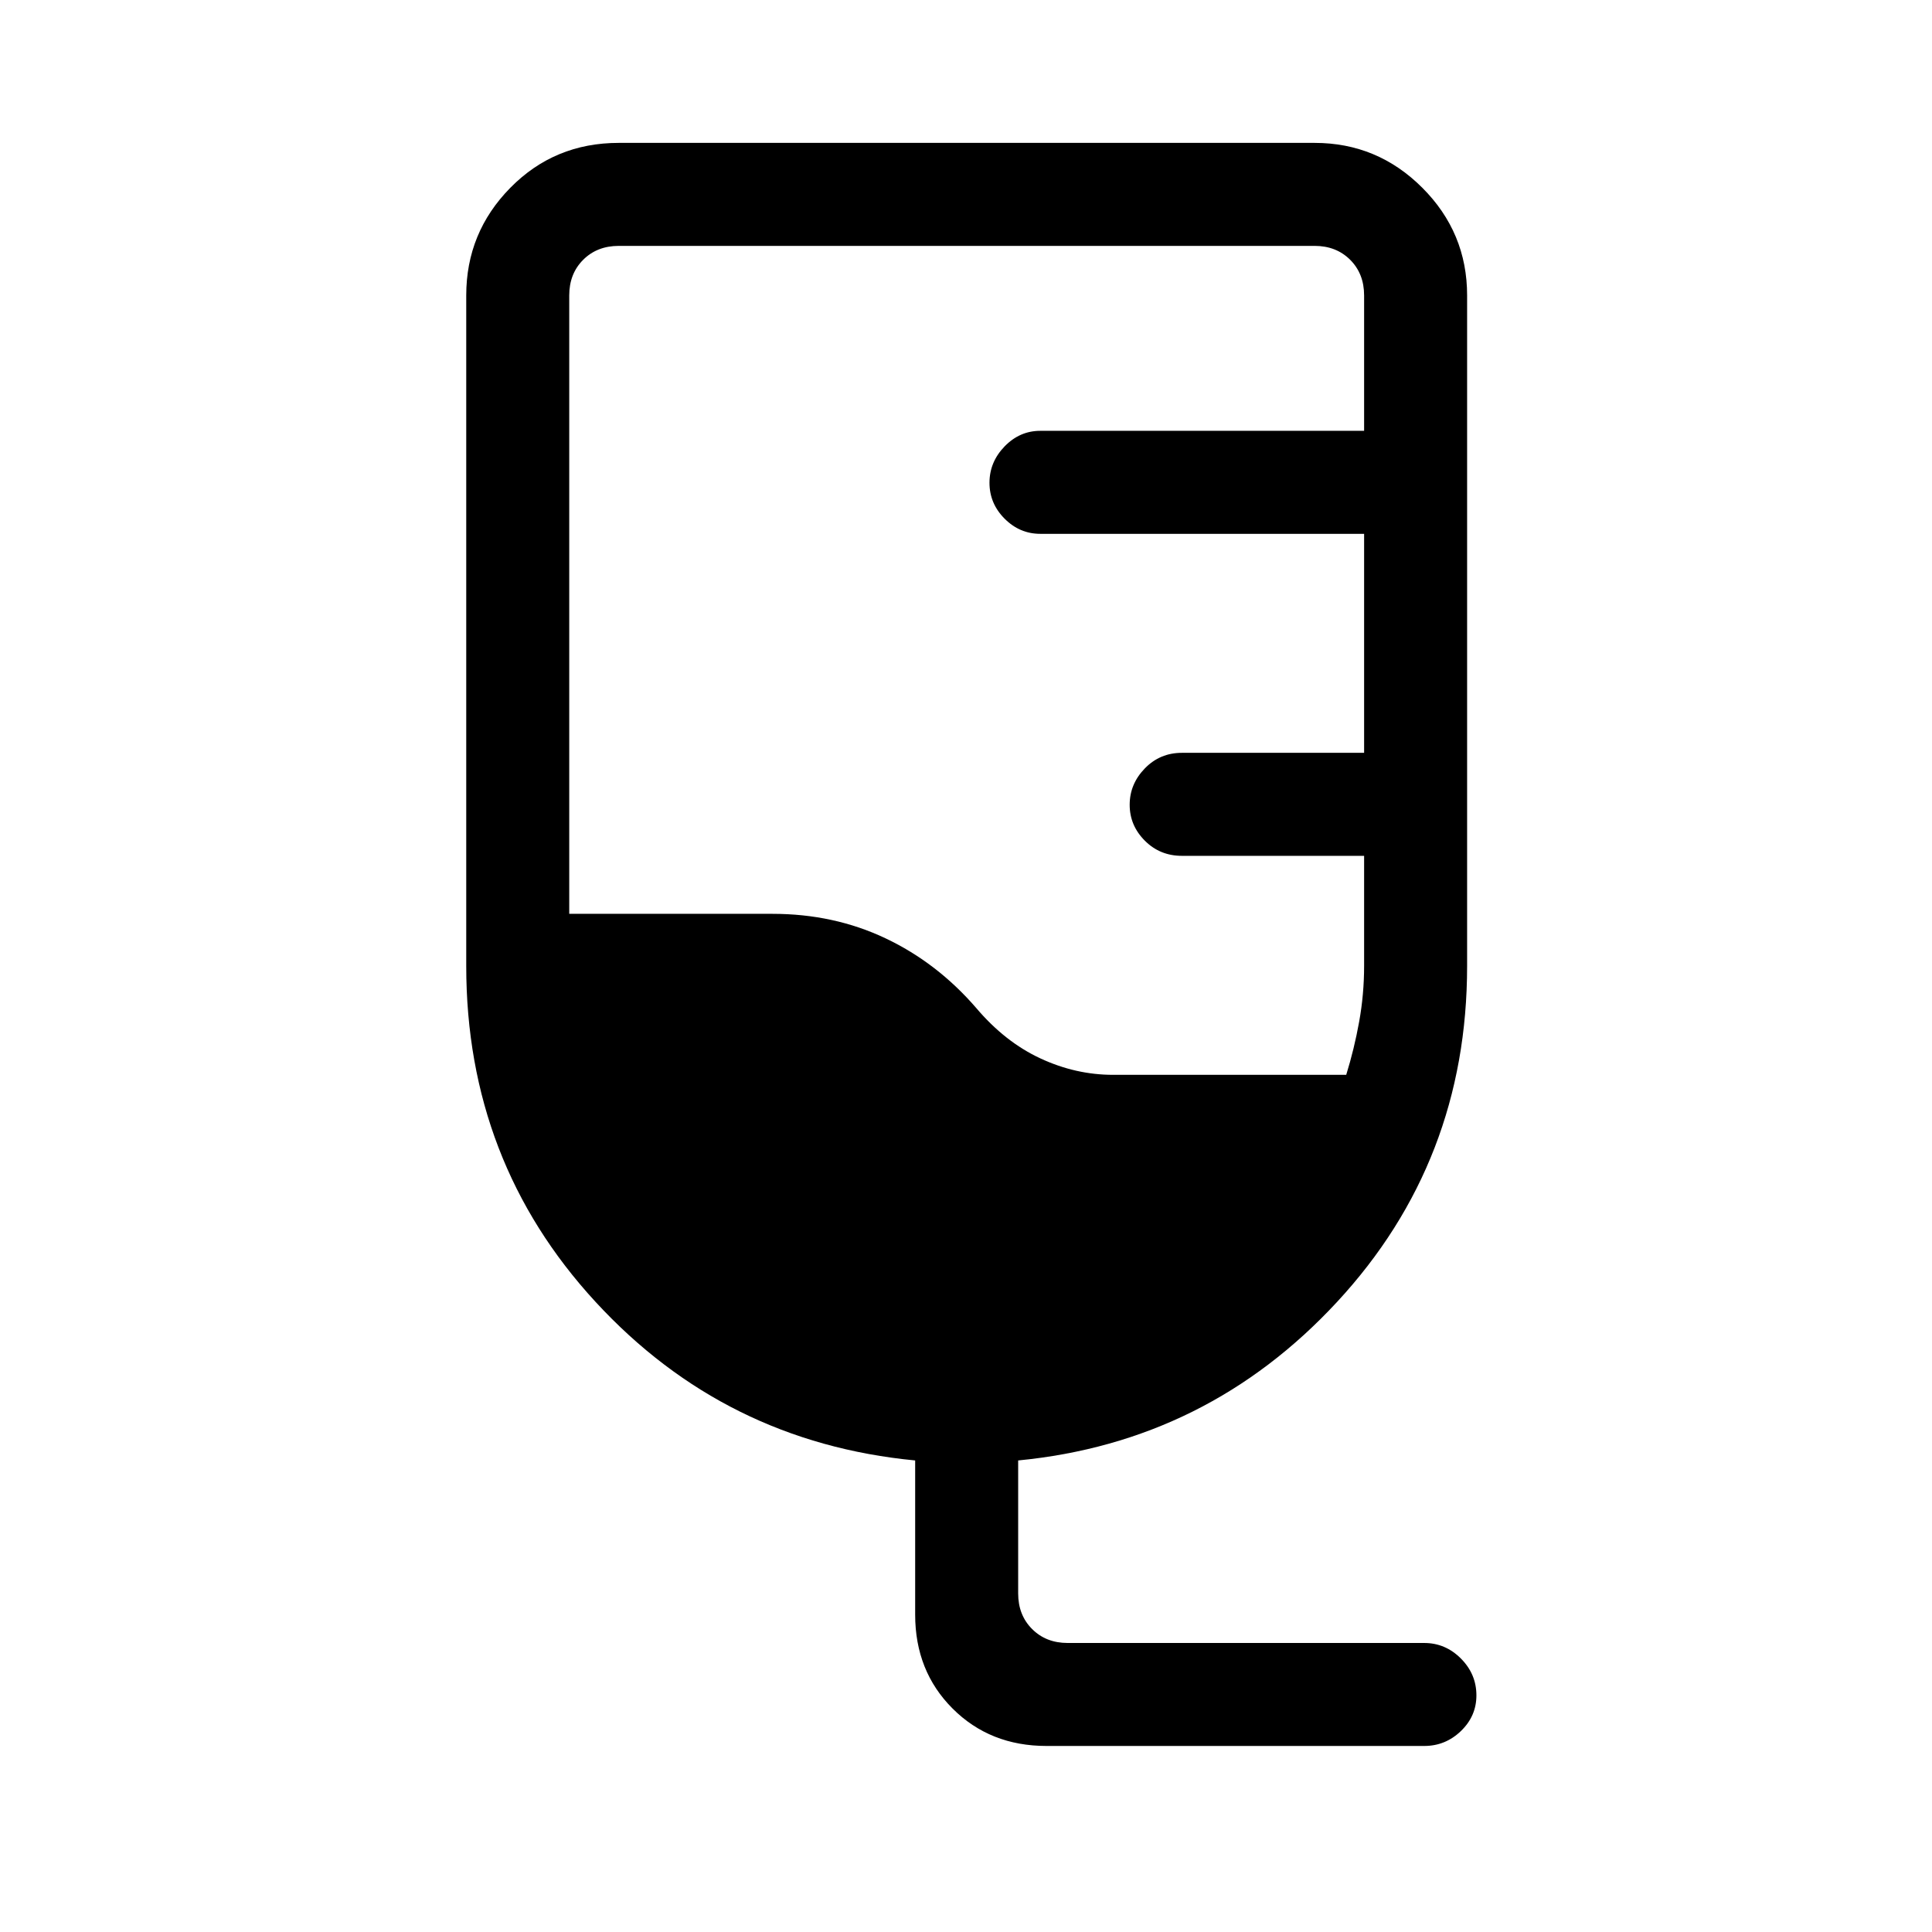 <svg xmlns="http://www.w3.org/2000/svg" height="40" viewBox="0 -960 960 960" width="40"><path d="M520-92.44q-28.07 0-46.66-18.59-18.6-18.59-18.6-46.66v-76.62q-94.64-9.1-158.86-78.84Q231.67-382.9 231.67-480v-333.21q0-31.24 21.94-53.51Q275.55-889 307.46-889h345.75q31.24 0 53.51 22.28Q729-844.45 729-813.21V-480q0 97.1-64.55 166.85-64.55 69.74-158.53 78.84v66.08q0 10.77 6.93 17.69 6.92 6.93 17.69 6.93h177.15q10.53 0 18.23 7.73 7.7 7.73 7.7 18.31 0 10.3-7.7 17.72-7.7 7.41-18.23 7.41H520Zm33.08-333.48h115.85q3.99-12.86 6.44-26.46 2.45-13.6 2.45-27.72v-54.64h-90.56q-10.9 0-18.41-7.54-7.52-7.54-7.52-17.83 0-10.3 7.52-18.06 7.51-7.75 18.41-7.75h90.56v-108.82h-160.9q-10.24 0-17.75-7.54-7.5-7.54-7.5-17.83 0-10.3 7.5-18.06 7.51-7.75 17.75-7.75h160.9v-67.29q0-10.76-6.92-17.69-6.93-6.92-17.69-6.92H307.46q-10.77 0-17.69 6.92-6.92 6.93-6.92 17.69v307.29h101q30.47 0 56.13 12.15 25.66 12.15 45.1 34.64 14.28 16.85 31.85 25.03t36.15 8.18Z"/></svg>